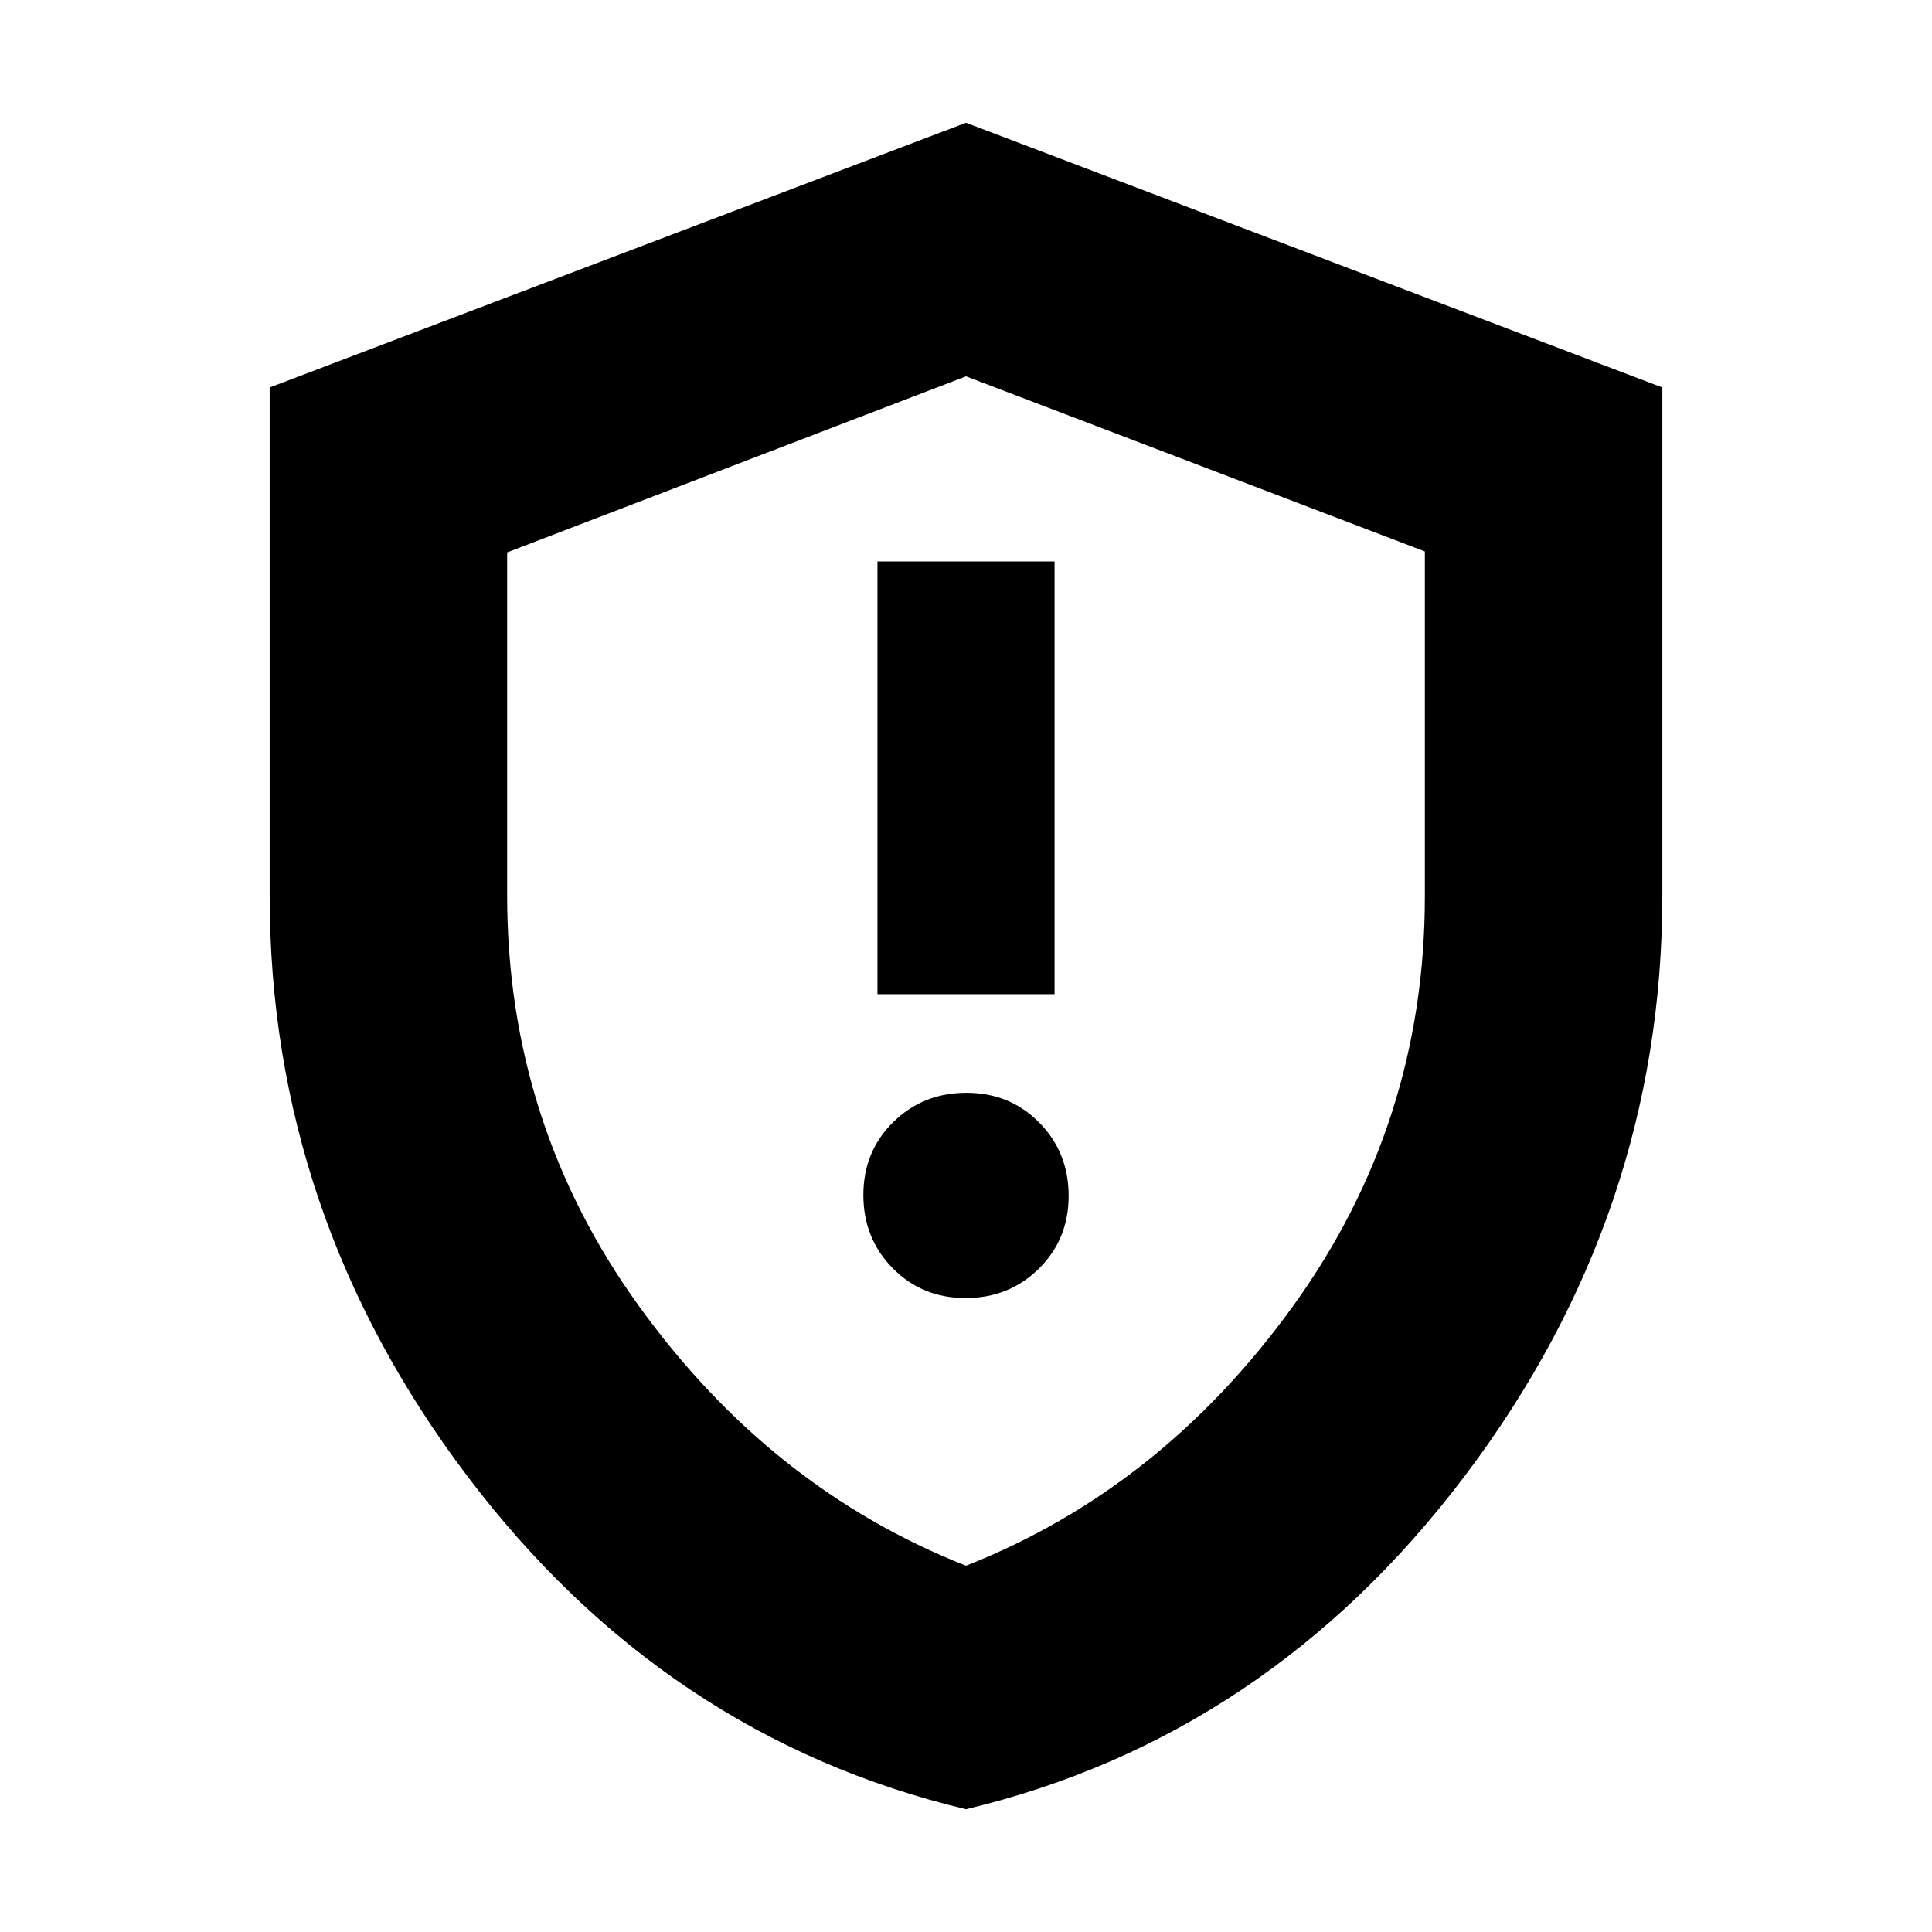 <svg xmlns="http://www.w3.org/2000/svg" height="20" viewBox="0 -960 960 960" width="20"><path d="M479.79-315q21.59 0 36.4-14.6Q531-344.2 531-365.79q0-21.59-14.6-36.4Q501.8-417 480.21-417q-21.58 0-36.4 14.6Q429-387.8 429-366.21q0 21.58 14.6 36.4Q458.2-315 479.79-315ZM436-466h88v-215h-88v215Zm44 405Q330.23-96.81 232.12-226.65 134-356.48 134-515v-252.46L480-899l346 131.54V-515q0 158.52-98.12 288.35Q629.77-96.81 480-61Zm0-121q97-38.25 162.5-129T708-514.54V-686l-228-87-228 87.48V-515q0 113.25 65.5 204T480-182Zm0-295Z"/></svg>